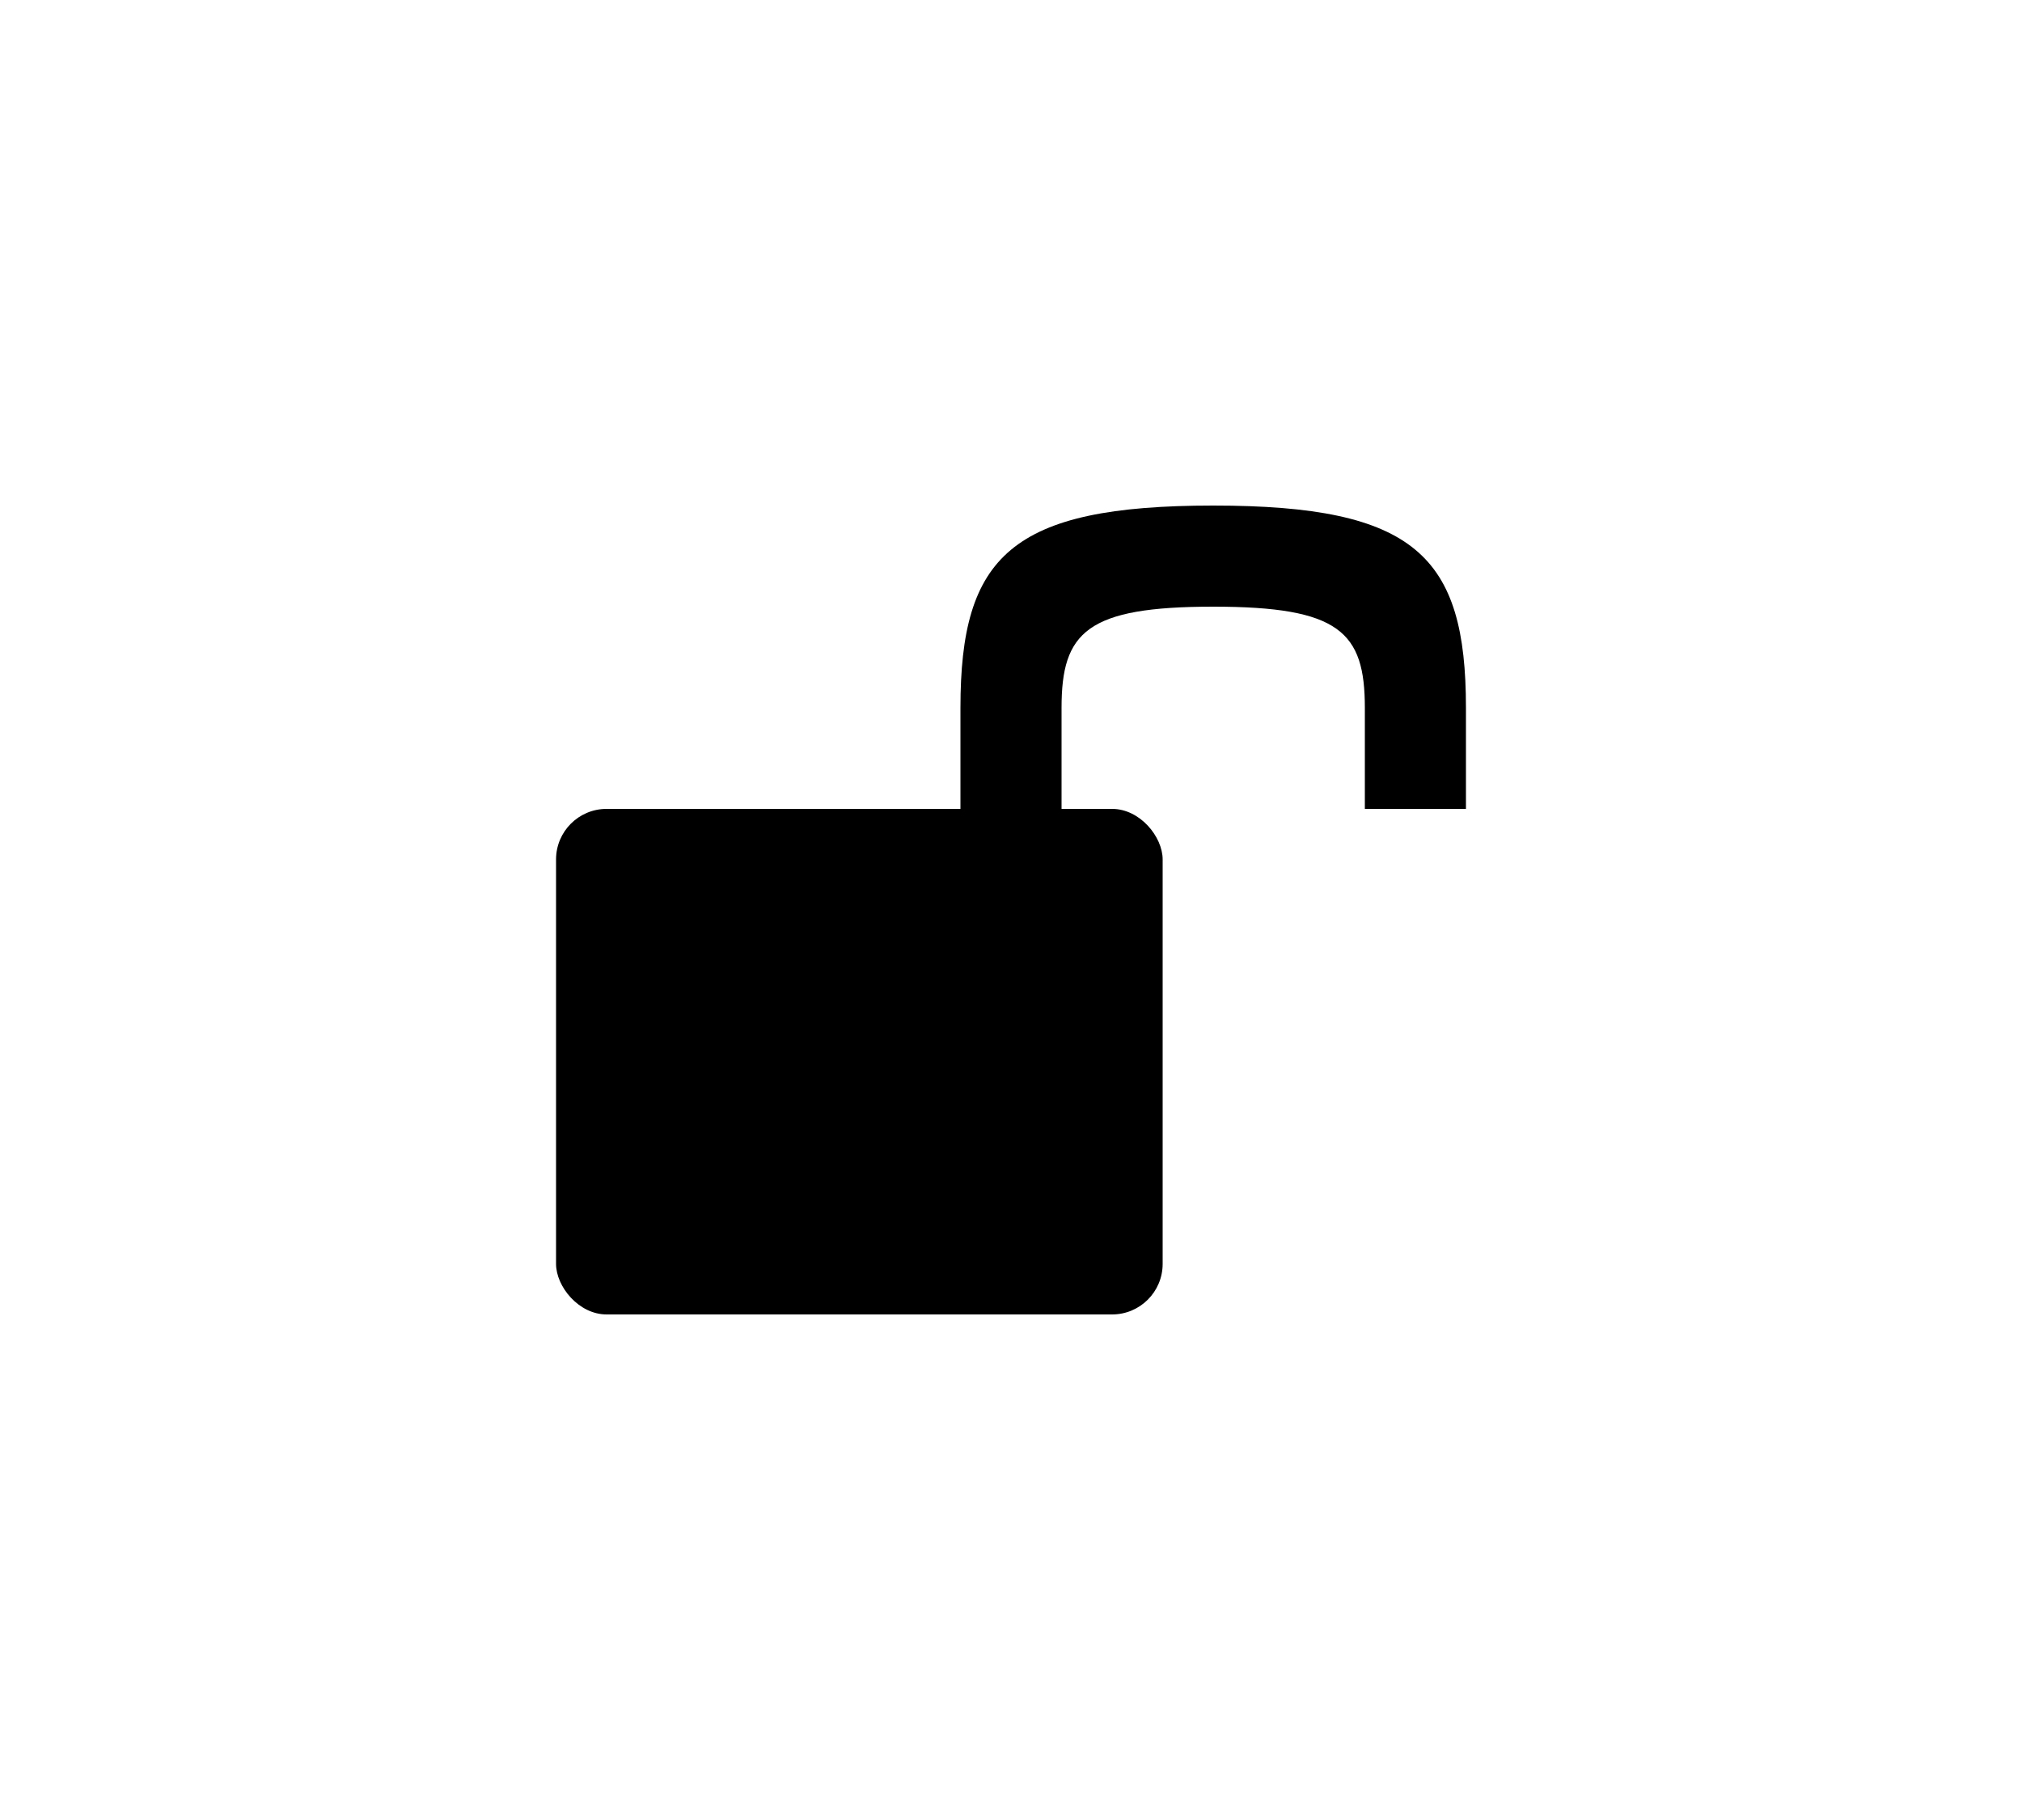 <svg width="40" height="36" viewBox="0 0 40 36" fill="none" xmlns="http://www.w3.org/2000/svg">
<rect x="11" y="16" width="12" height="10" rx="1" fill="black"/>
<path d="M19 14V16H21V14C21 12.5 21.5 12 24 12C26.5 12 27 12.5 27 14V16H29V14C29 11 28 10 24 10C20 10 19 11 19 14Z" fill="black"/>
</svg>
